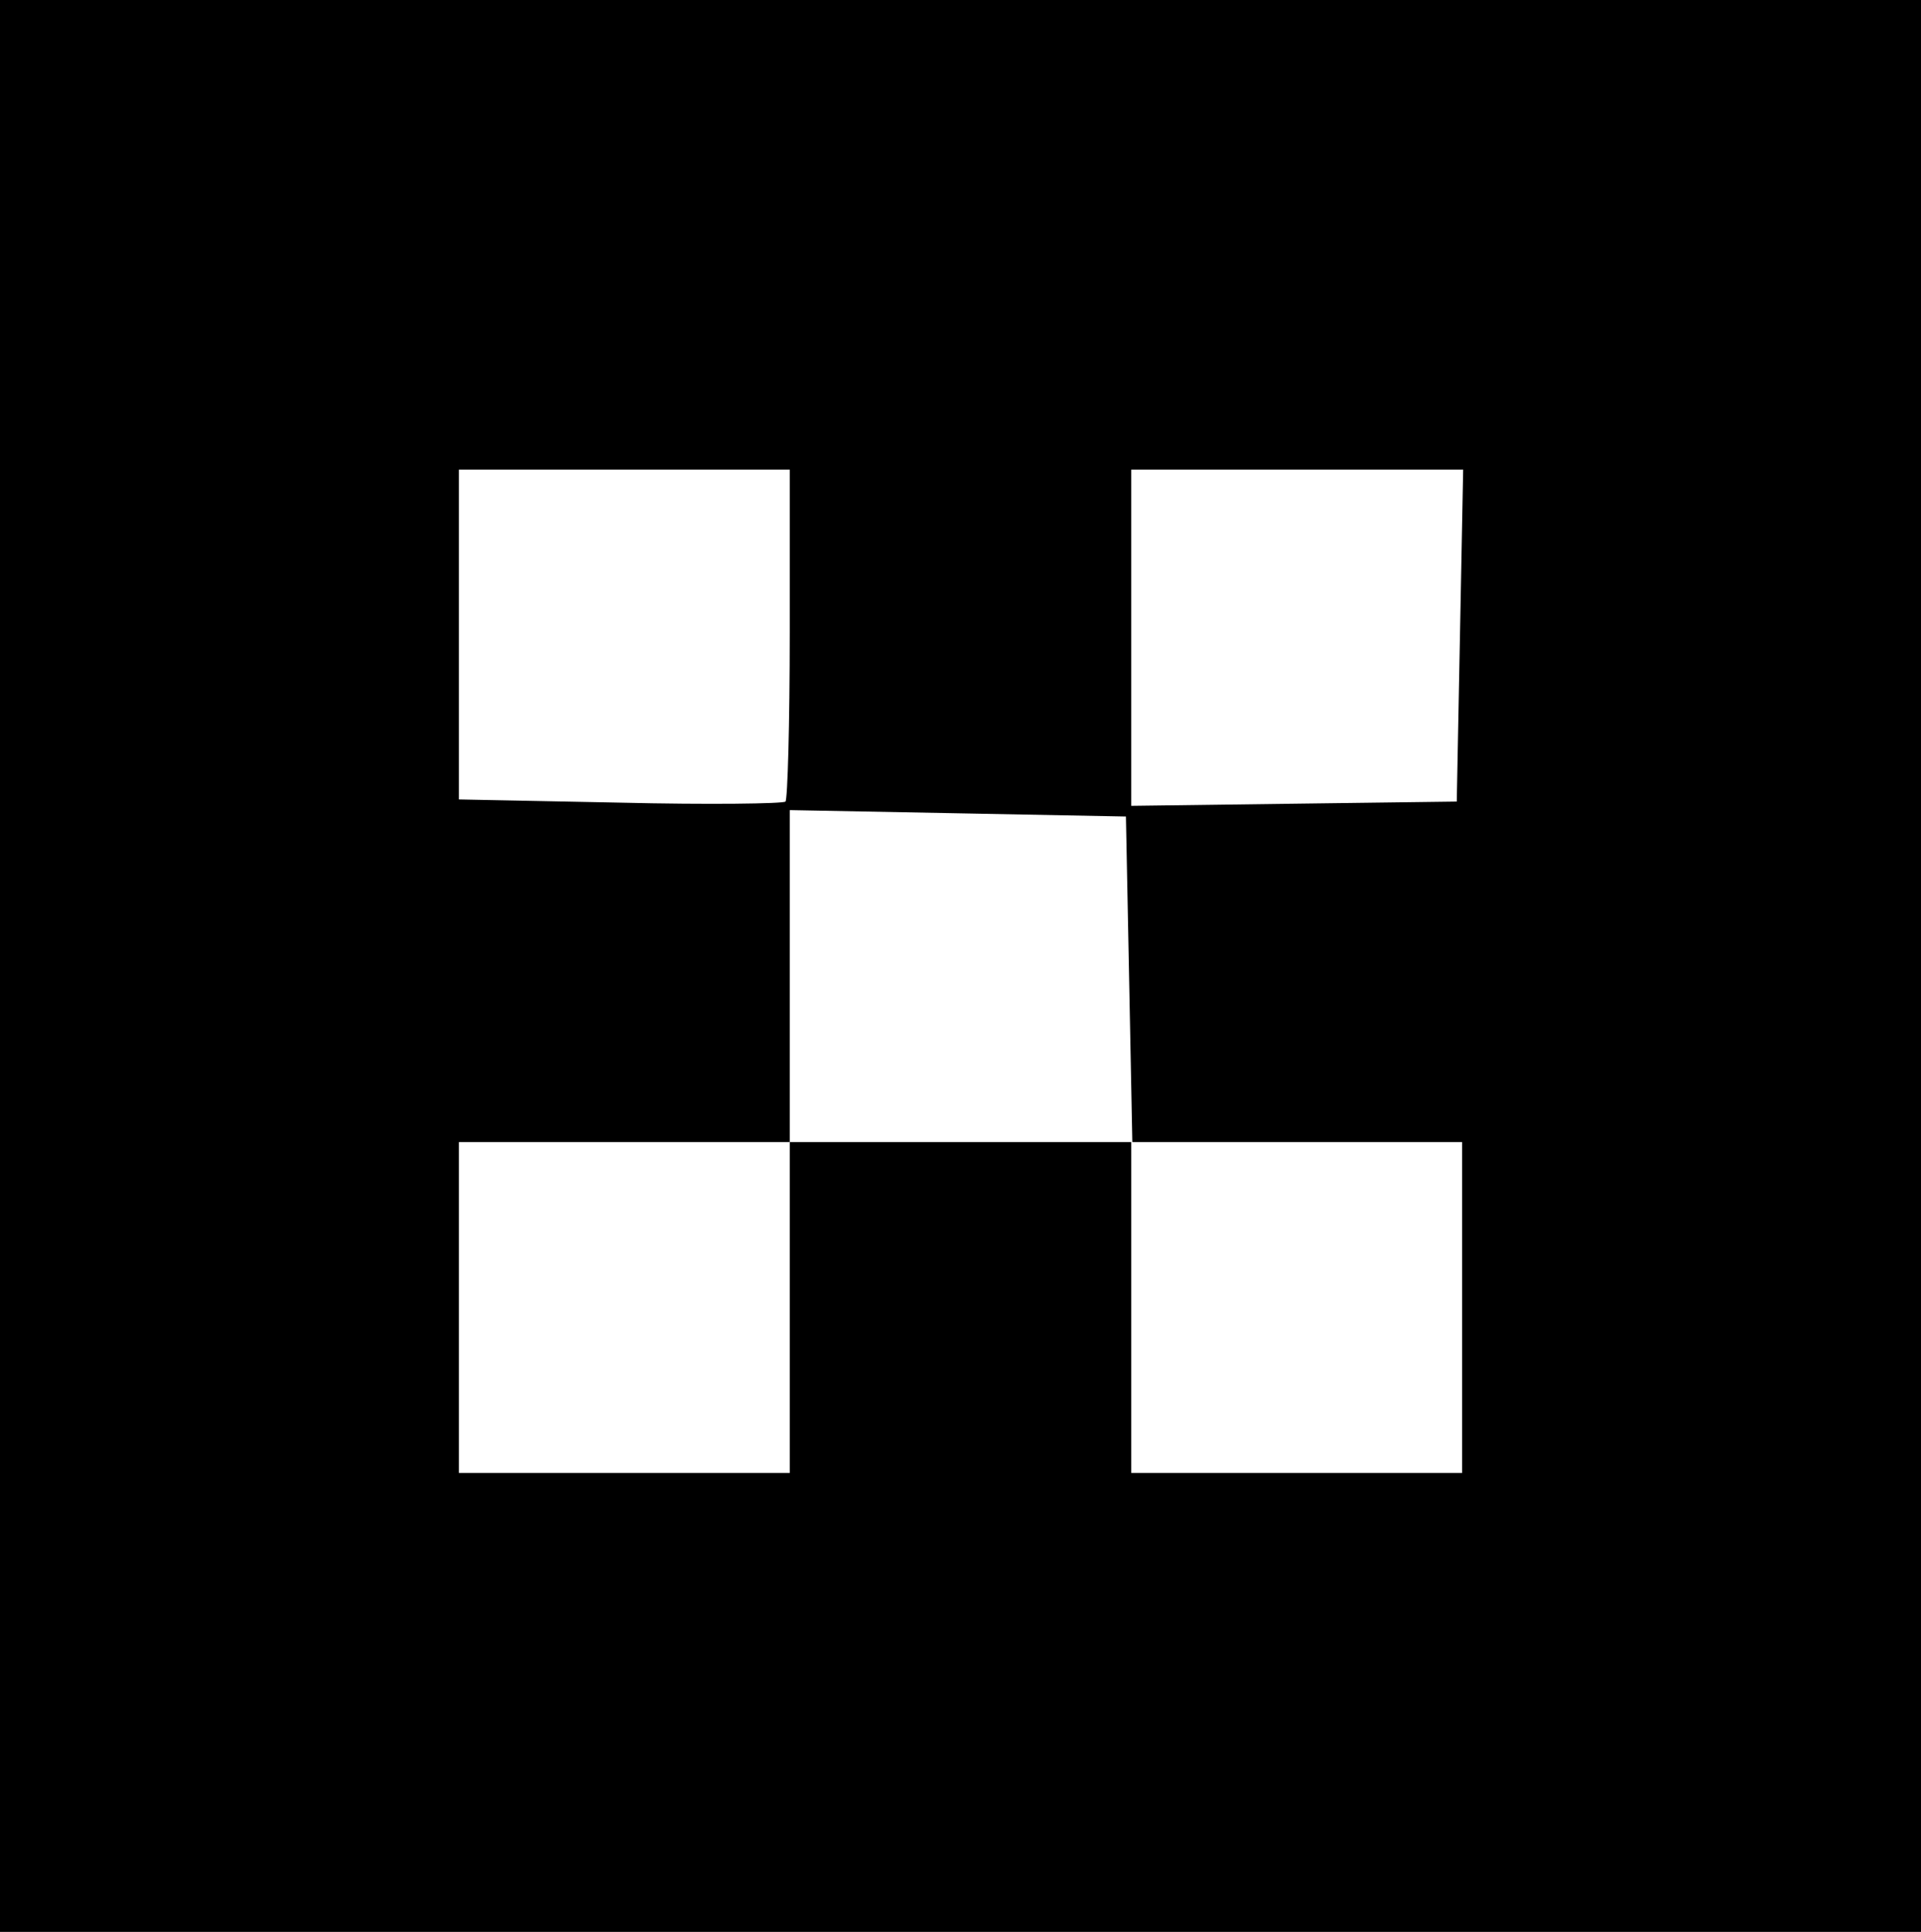 <?xml version="1.0" standalone="no"?>
<!DOCTYPE svg PUBLIC "-//W3C//DTD SVG 20010904//EN"
 "http://www.w3.org/TR/2001/REC-SVG-20010904/DTD/svg10.dtd">
<svg version="1.0" xmlns="http://www.w3.org/2000/svg"
 width="180pt" height="181pt" viewBox="0 0 180 181"
 preserveAspectRatio="xMidYMid meet">
<g transform="translate(0,181) scale(0.1,-0.1)"
fill="#000000" stroke="none">
<path d="M0 905 l0 -905 900 0 900 0 0 905 0 905 -900 0 -900 0 0 -905z m740
312 c0 -85 -2 -156 -4 -158 -2 -2 -72 -3 -155 -1 l-151 3 0 155 0 154 155 0
155 0 0 -153z m628 -3 l-3 -155 -153 -2 -152 -2 0 158 0 157 155 0 156 0 -3
-156z m-310 -321 l3 -153 154 0 155 0 0 -155 0 -155 -155 0 -155 0 0 155 0
155 -160 0 -160 0 0 -155 0 -155 -155 0 -155 0 0 155 0 155 155 0 155 0 0 155
0 156 158 -3 157 -3 3 -152z"/>
</g>
</svg>
